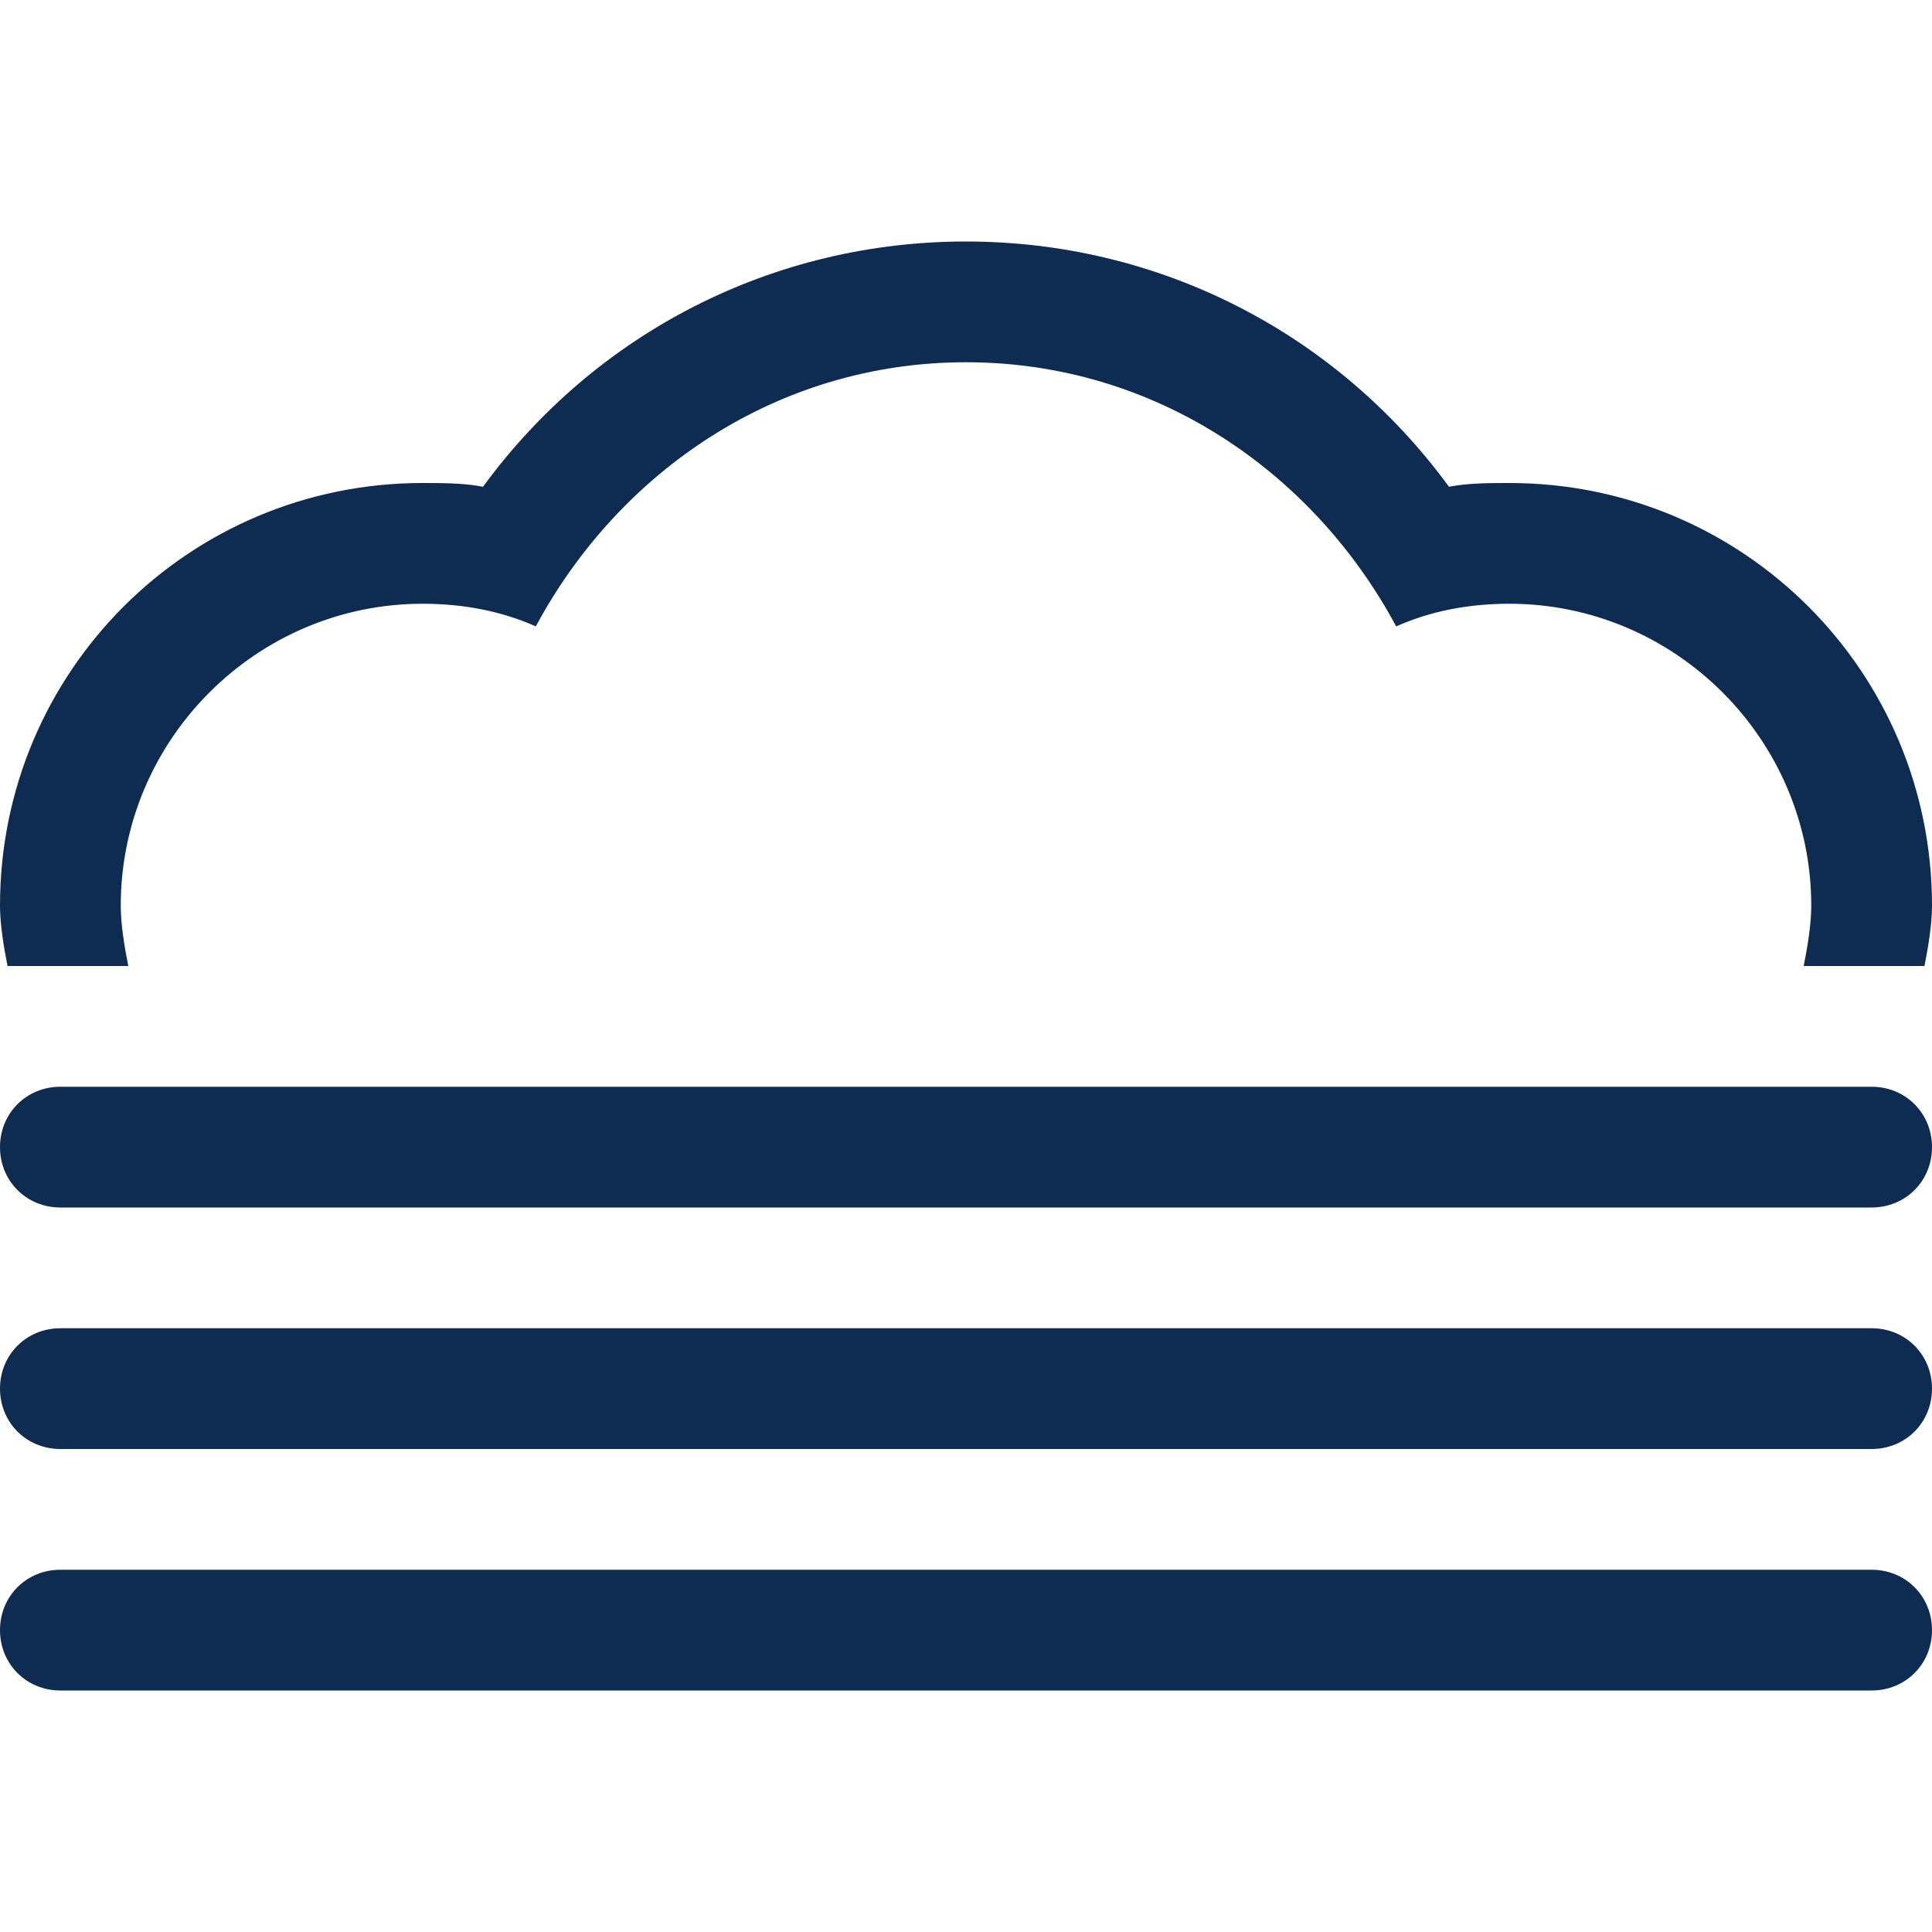<?xml version="1.0" encoding="utf-8"?>
<svg id="icon-fog-cloud" viewBox="0 0 512 512" width="112" height="112" xmlns="http://www.w3.org/2000/svg">
  <path d="m34 256c-1-5-2-11-2-16c0-44 36-80 80-80c11 0 21 2 30 6c22-41 64-70 114-70c50 0 92 29 114 70c9-4 19-6 30-6c44 0 80 36 80 80c0 5-1 11-2 16l32 0c1-5 2-11 2-16c0-62-50-112-112-112c-5 0-11 0-16 1c-30-41-77-65-128-65c-51 0-98 24-128 65c-5-1-11-1-16-1c-62 0-112 50-112 112c0 5 1 11 2 16z m462 32l-480 0c-9 0-16 7-16 16c0 9 7 16 16 16l480 0c9 0 16-7 16-16c0-9-7-16-16-16z m0 64l-480 0c-9 0-16 7-16 16c0 9 7 16 16 16l480 0c9 0 16-7 16-16c0-9-7-16-16-16z m0 64l-480 0c-9 0-16 7-16 16c0 9 7 16 16 16l480 0c9 0 16-7 16-16c0-9-7-16-16-16z" fill="#0e2b51" />
</svg>